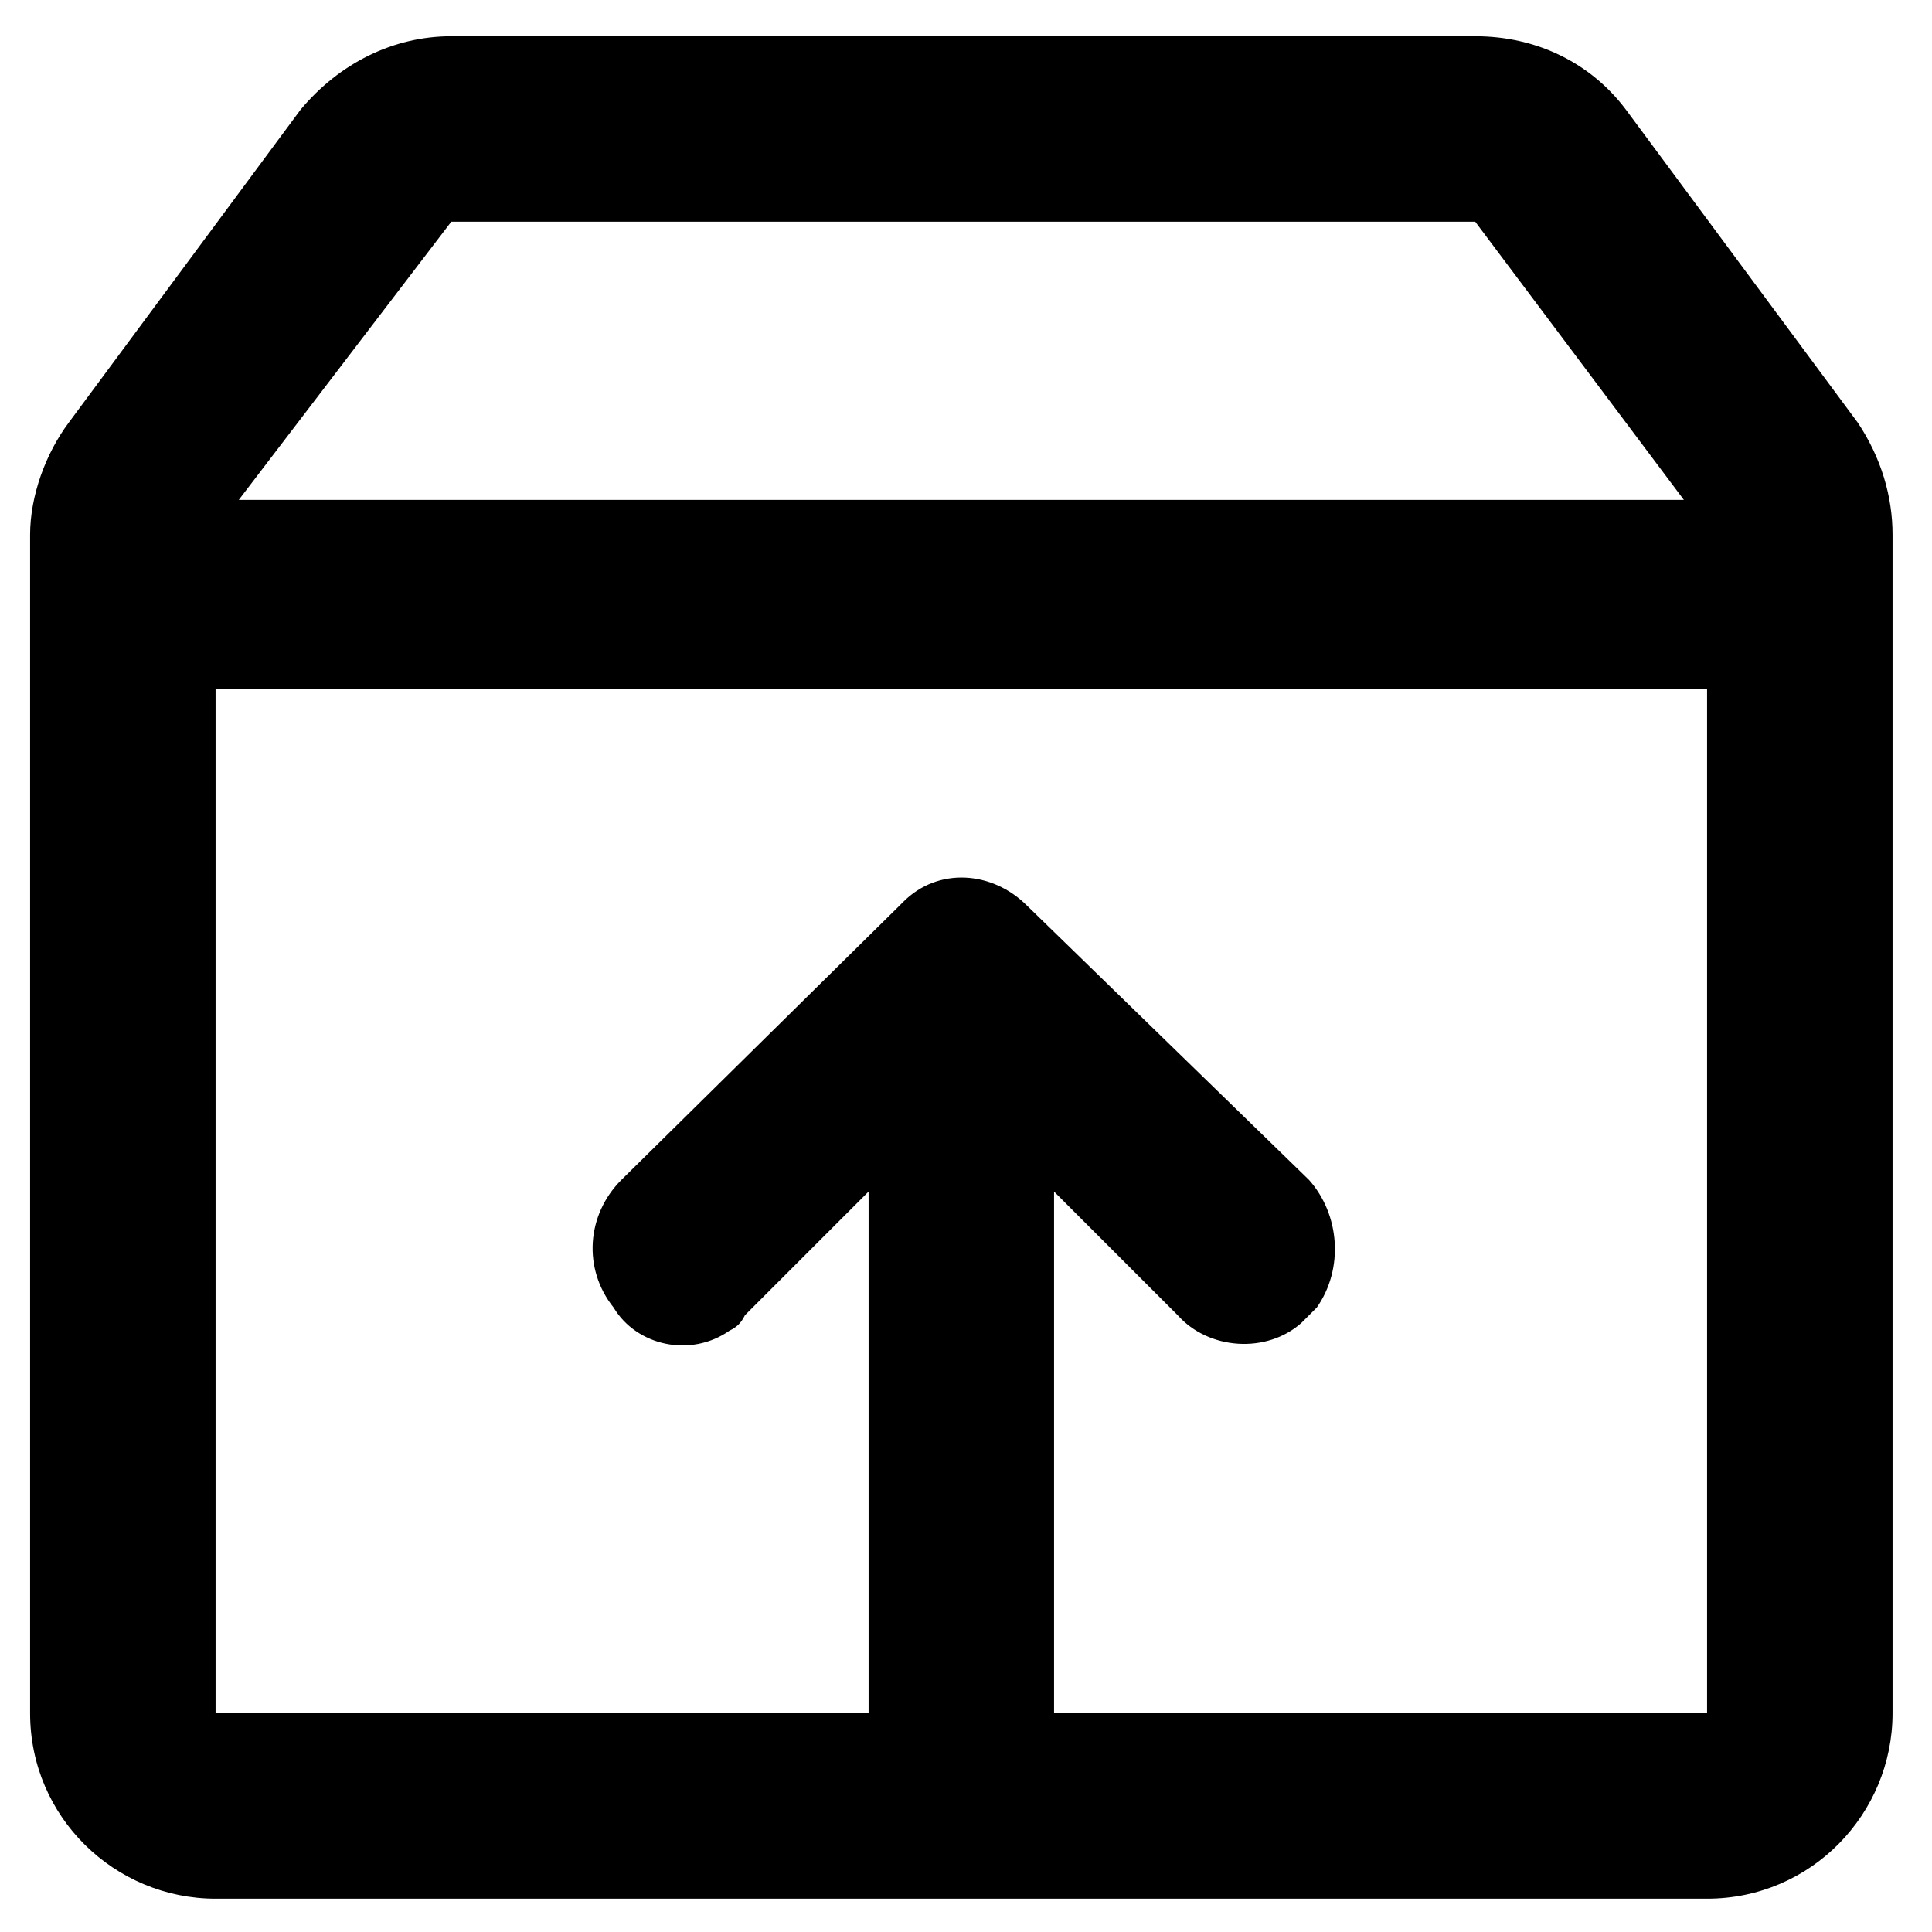 <?xml version="1.0" encoding="utf-8"?>
<!-- Generator: Adobe Illustrator 27.2.0, SVG Export Plug-In . SVG Version: 6.00 Build 0)  -->
<svg version="1.1" id="Layer_1" xmlns="http://www.w3.org/2000/svg" xmlns:xlink="http://www.w3.org/1999/xlink" x="0px" y="0px"
	 viewBox="0 0 50 50" style="enable-background:new 0 0 50 50;" xml:space="preserve">
<style type="text/css">
	.st0{fill:none;}
</style>
<g id="invisible_box_00000101081958667219082780000008850461998180877444_">
	<rect id="Rectangle_590" x="124.5" y="-35.6" class="st0" width="370" height="370"/>
</g>
<g id="Layer_2_00000164499214580859573660000008165254333951781051_" transform="translate(0 0.5)">
	<g id="invisible_box" transform="translate(0 -0.5)">
		<rect id="Rectangle_605" x="-3.5" y="-4.3" class="st0" width="57.4" height="57.4"/>
	</g>
	<g id="icons_Q2" transform="translate(23.479 28.338)">
		<path id="Path_167" d="M24.6-17.9l-6-8.1c-0.9-1.2-2.3-1.9-3.9-1.9h-26.5c-1.5,0-2.9,0.7-3.9,1.9l-6,8.1c-0.6,0.8-1,1.9-1,2.9
			v30.5c0,2.7,2.2,4.8,4.8,4.8l0,0h38.6c2.7,0,4.8-2.2,4.8-4.8l0,0V-15C25.5-16,25.2-17,24.6-17.9L24.6-17.9z M-11.8-23.1h26.5
			l5.4,7.2h-37.4L-11.8-23.1z M20.7,15.5H3.8V2L7,5.2c0.8,0.9,2.3,1,3.2,0.2c0.1-0.1,0.3-0.3,0.4-0.4c0.7-1,0.6-2.4-0.2-3.3L3.1-5.4
			c-0.9-0.9-2.3-1-3.2-0.1c0,0-0.1,0.1-0.1,0.1l-7.2,7.1c-0.9,0.9-1,2.3-0.2,3.3C-7,6-5.6,6.3-4.6,5.6c0.2-0.1,0.3-0.2,0.4-0.4L-1,2
			v13.5h-16.9V-11h38.6L20.7,15.5z"/>
	</g>
</g>
</svg>
